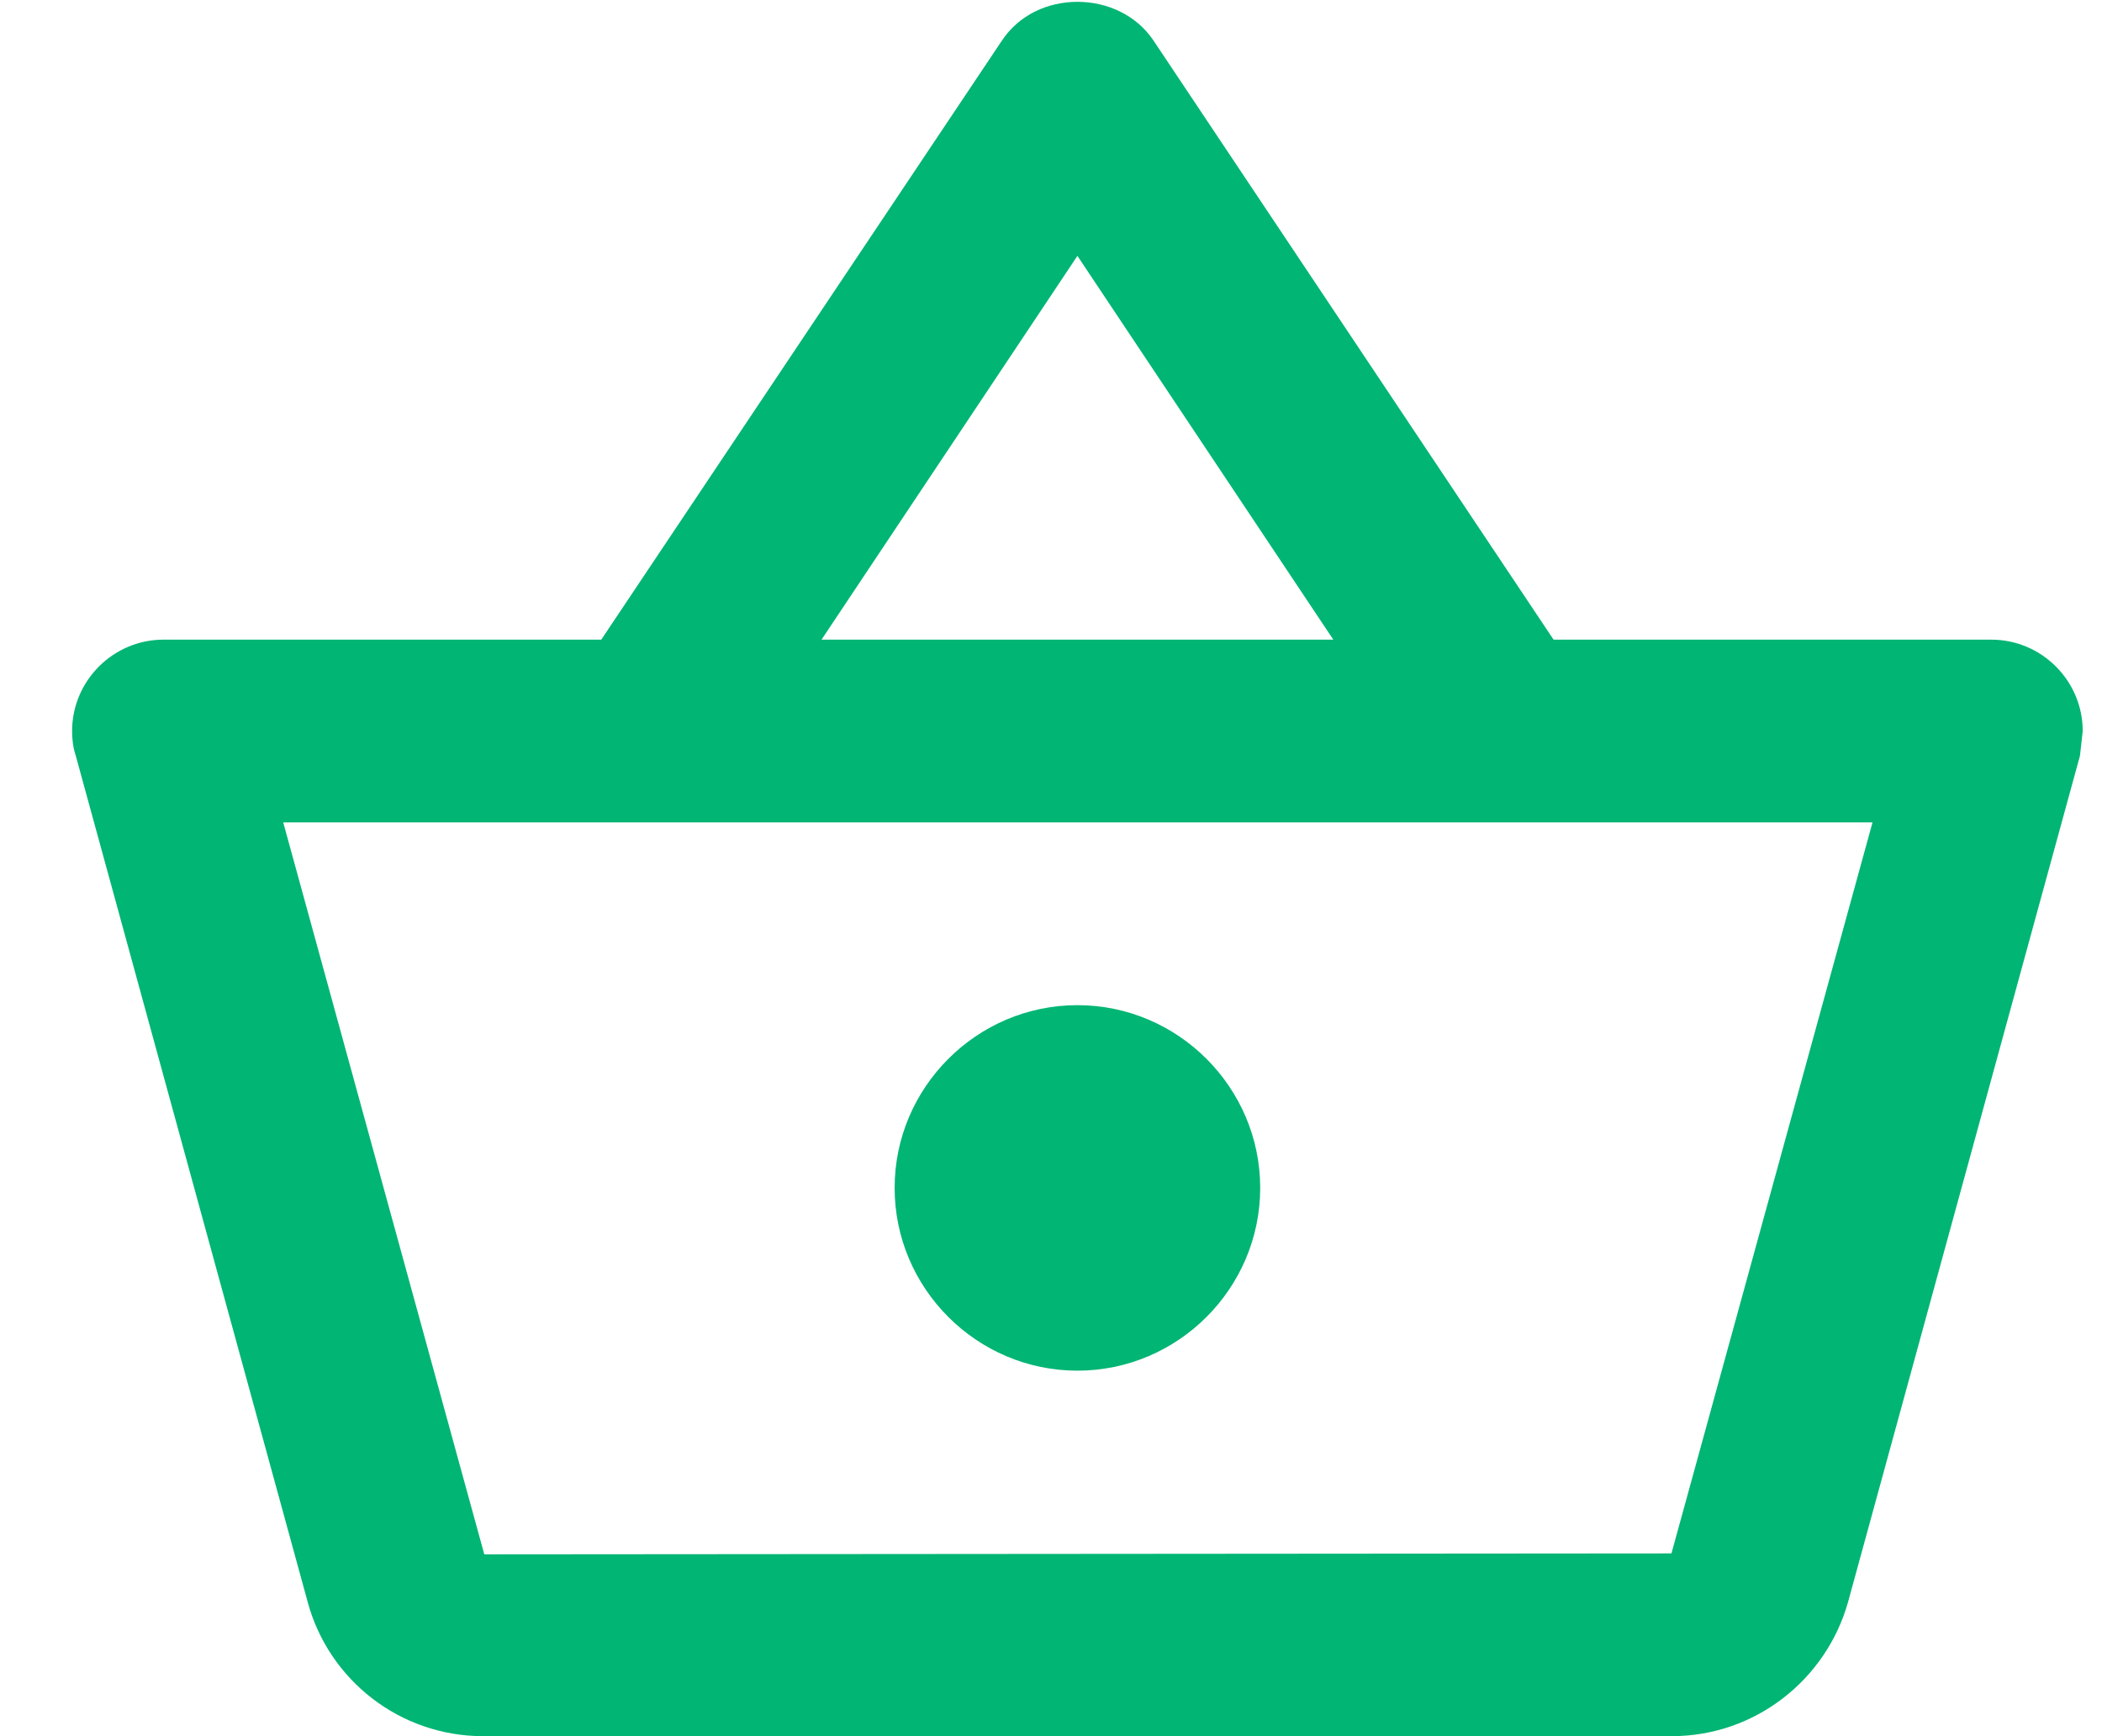 <svg width="23" height="19" viewBox="0 0 23 19" fill="none" xmlns="http://www.w3.org/2000/svg">
<path d="M21.789 7H16.999L12.619 0.44C12.429 0.16 12.109 0.02 11.789 0.02C11.469 0.02 11.149 0.16 10.959 0.45L6.579 7H1.789C1.239 7 0.789 7.45 0.789 8C0.789 8.09 0.799 8.18 0.829 8.27L3.369 17.54C3.599 18.38 4.369 19 5.289 19H18.289C19.209 19 19.979 18.38 20.219 17.54L22.759 8.27L22.789 8C22.789 7.45 22.339 7 21.789 7ZM11.789 2.8L14.589 7H8.989L11.789 2.8ZM18.289 17L5.299 17.01L3.099 9H20.489L18.289 17ZM11.789 11C10.689 11 9.789 11.9 9.789 13C9.789 14.1 10.689 15 11.789 15C12.889 15 13.789 14.1 13.789 13C13.789 11.9 12.889 11 11.789 11Z" fill="#01B574"/>
</svg>
